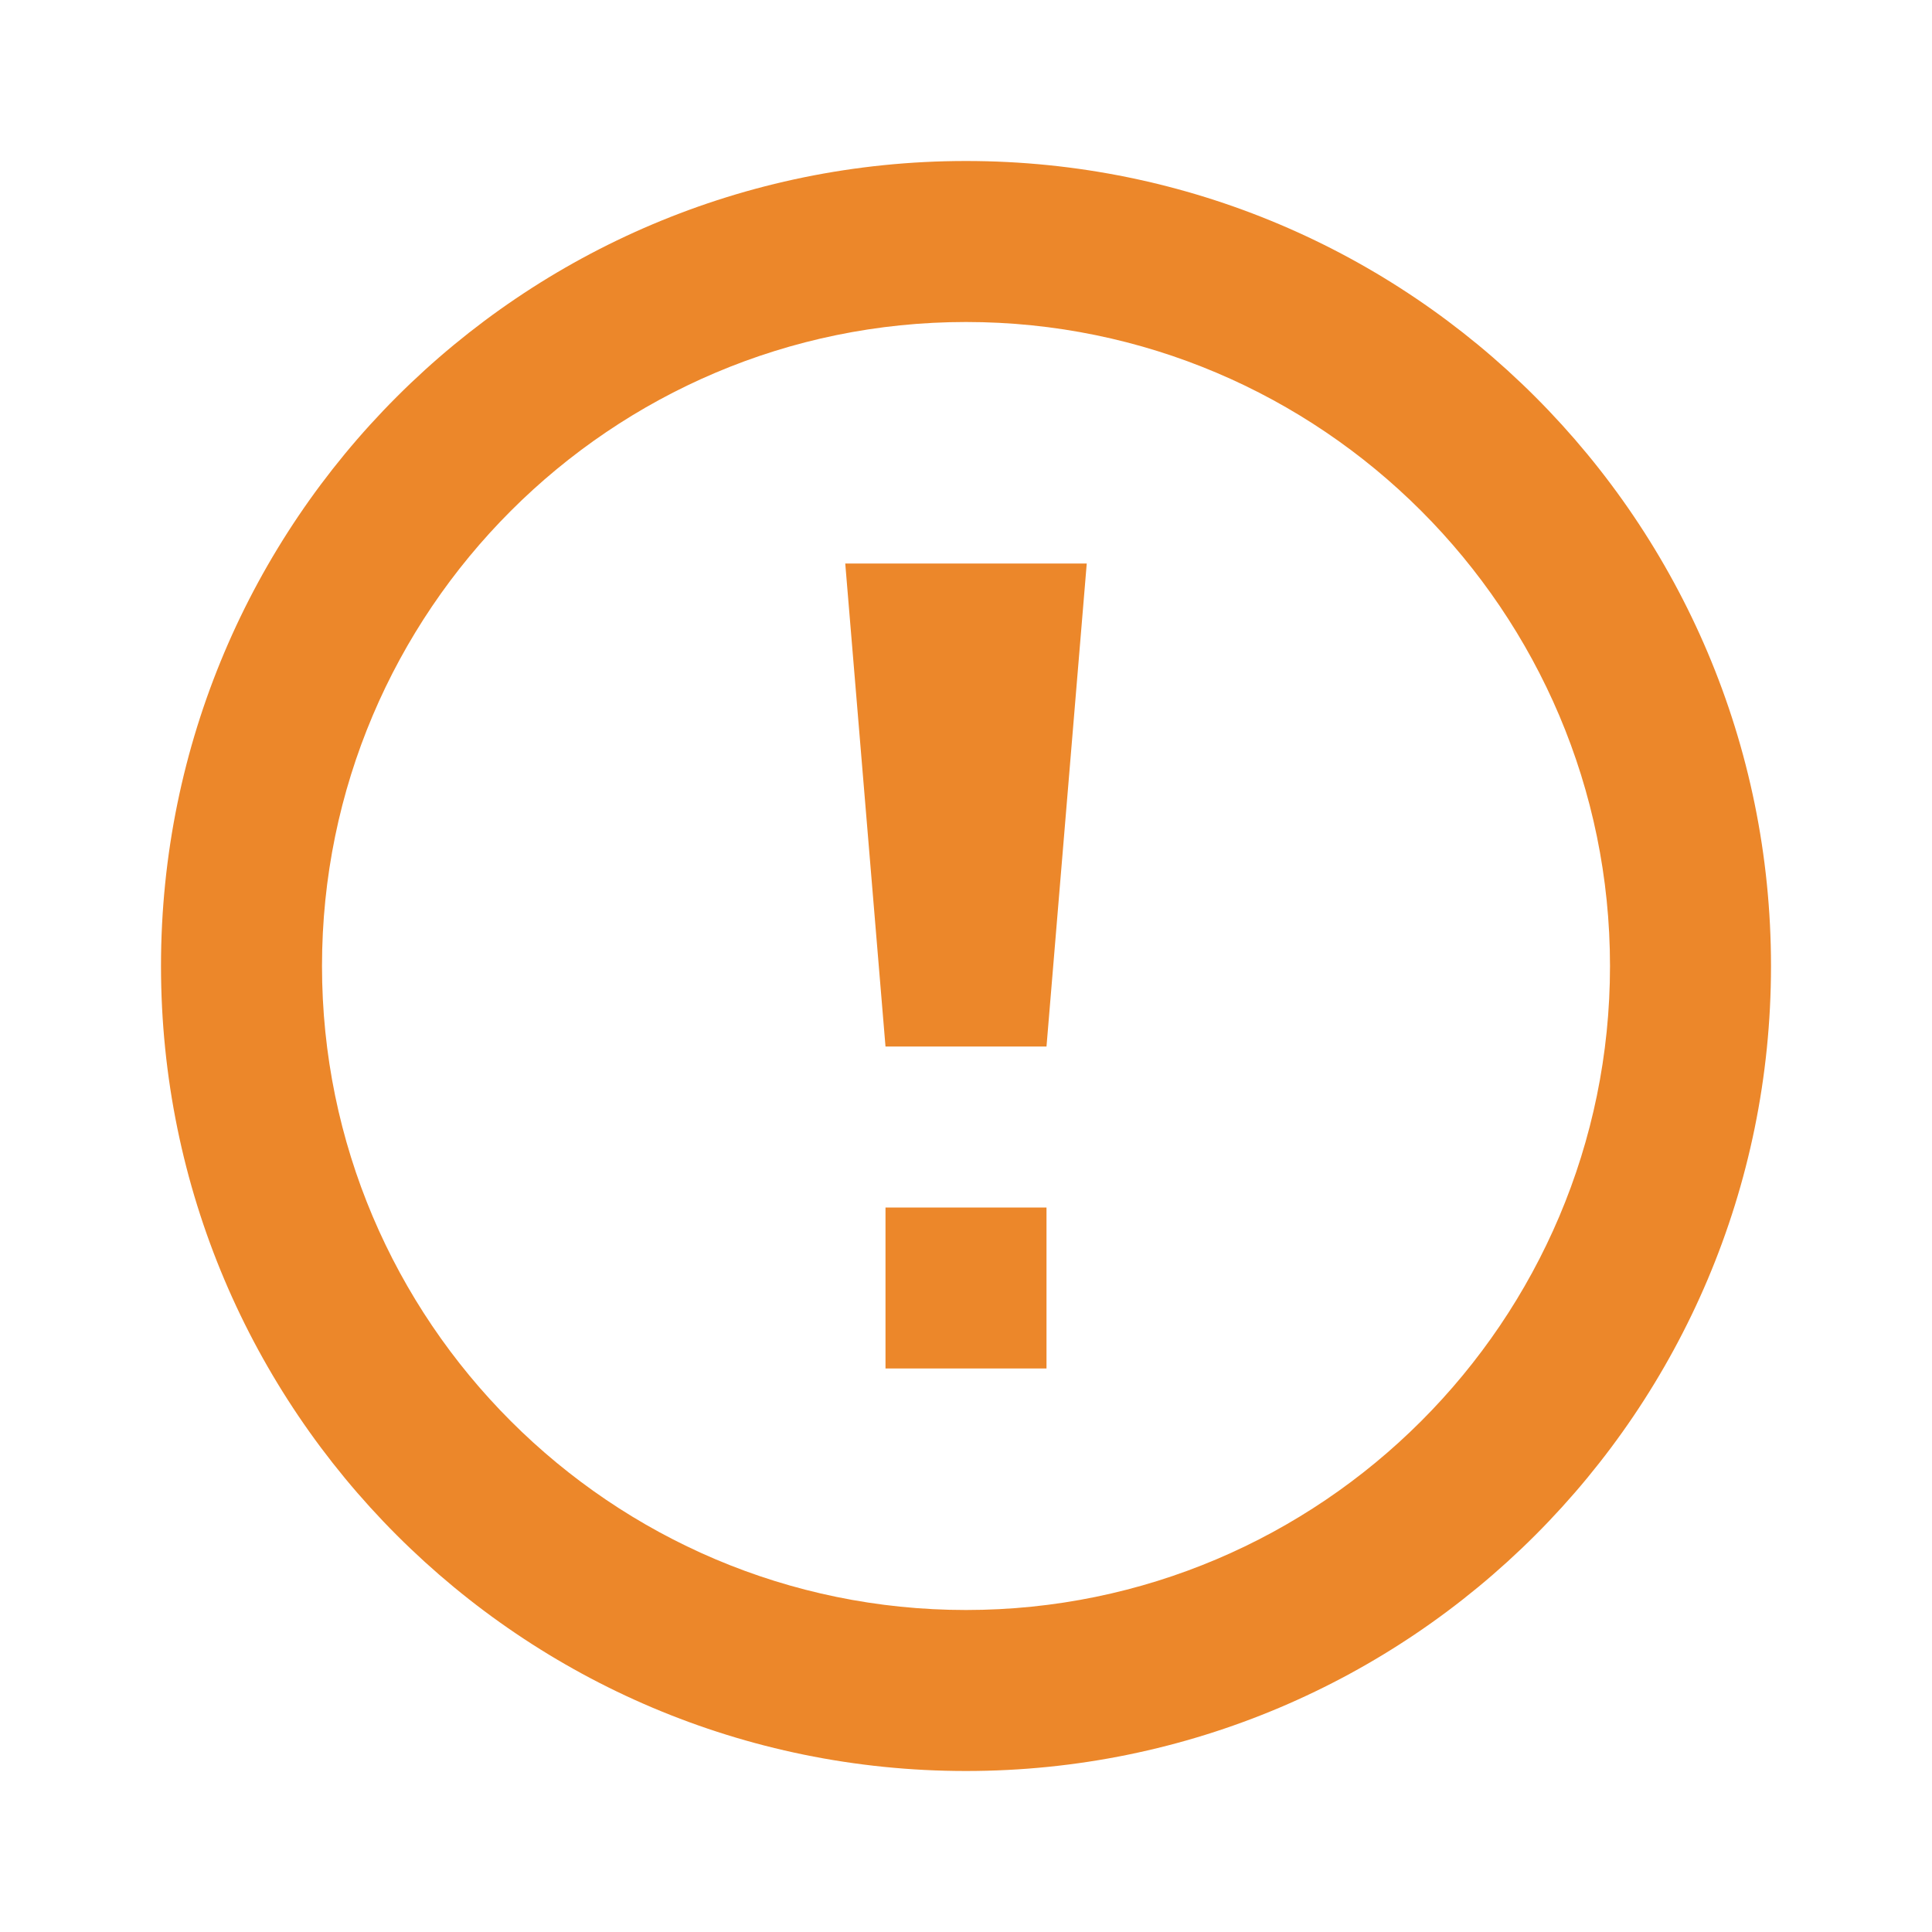 <svg xmlns="http://www.w3.org/2000/svg" width="18" height="18" fill="none" viewBox="0 0 18 18"><path fill="#EC872A" d="M9 3C12.308 3 15 5.692 15 9C15 12.308 12.308 15 9 15C5.692 15 3 12.308 3 9C3 5.692 5.692 3 9 3ZM9 1.5C4.858 1.5 1.5 4.858 1.5 9C1.5 13.142 4.858 16.5 9 16.5C13.142 16.5 16.5 13.142 16.5 9C16.5 4.858 13.142 1.5 9 1.5ZM9.75 11.25H8.25V12.75H9.75V11.25ZM8.25 9.75H9.75L10.125 5.25H7.875L8.25 9.75Z"/></svg>